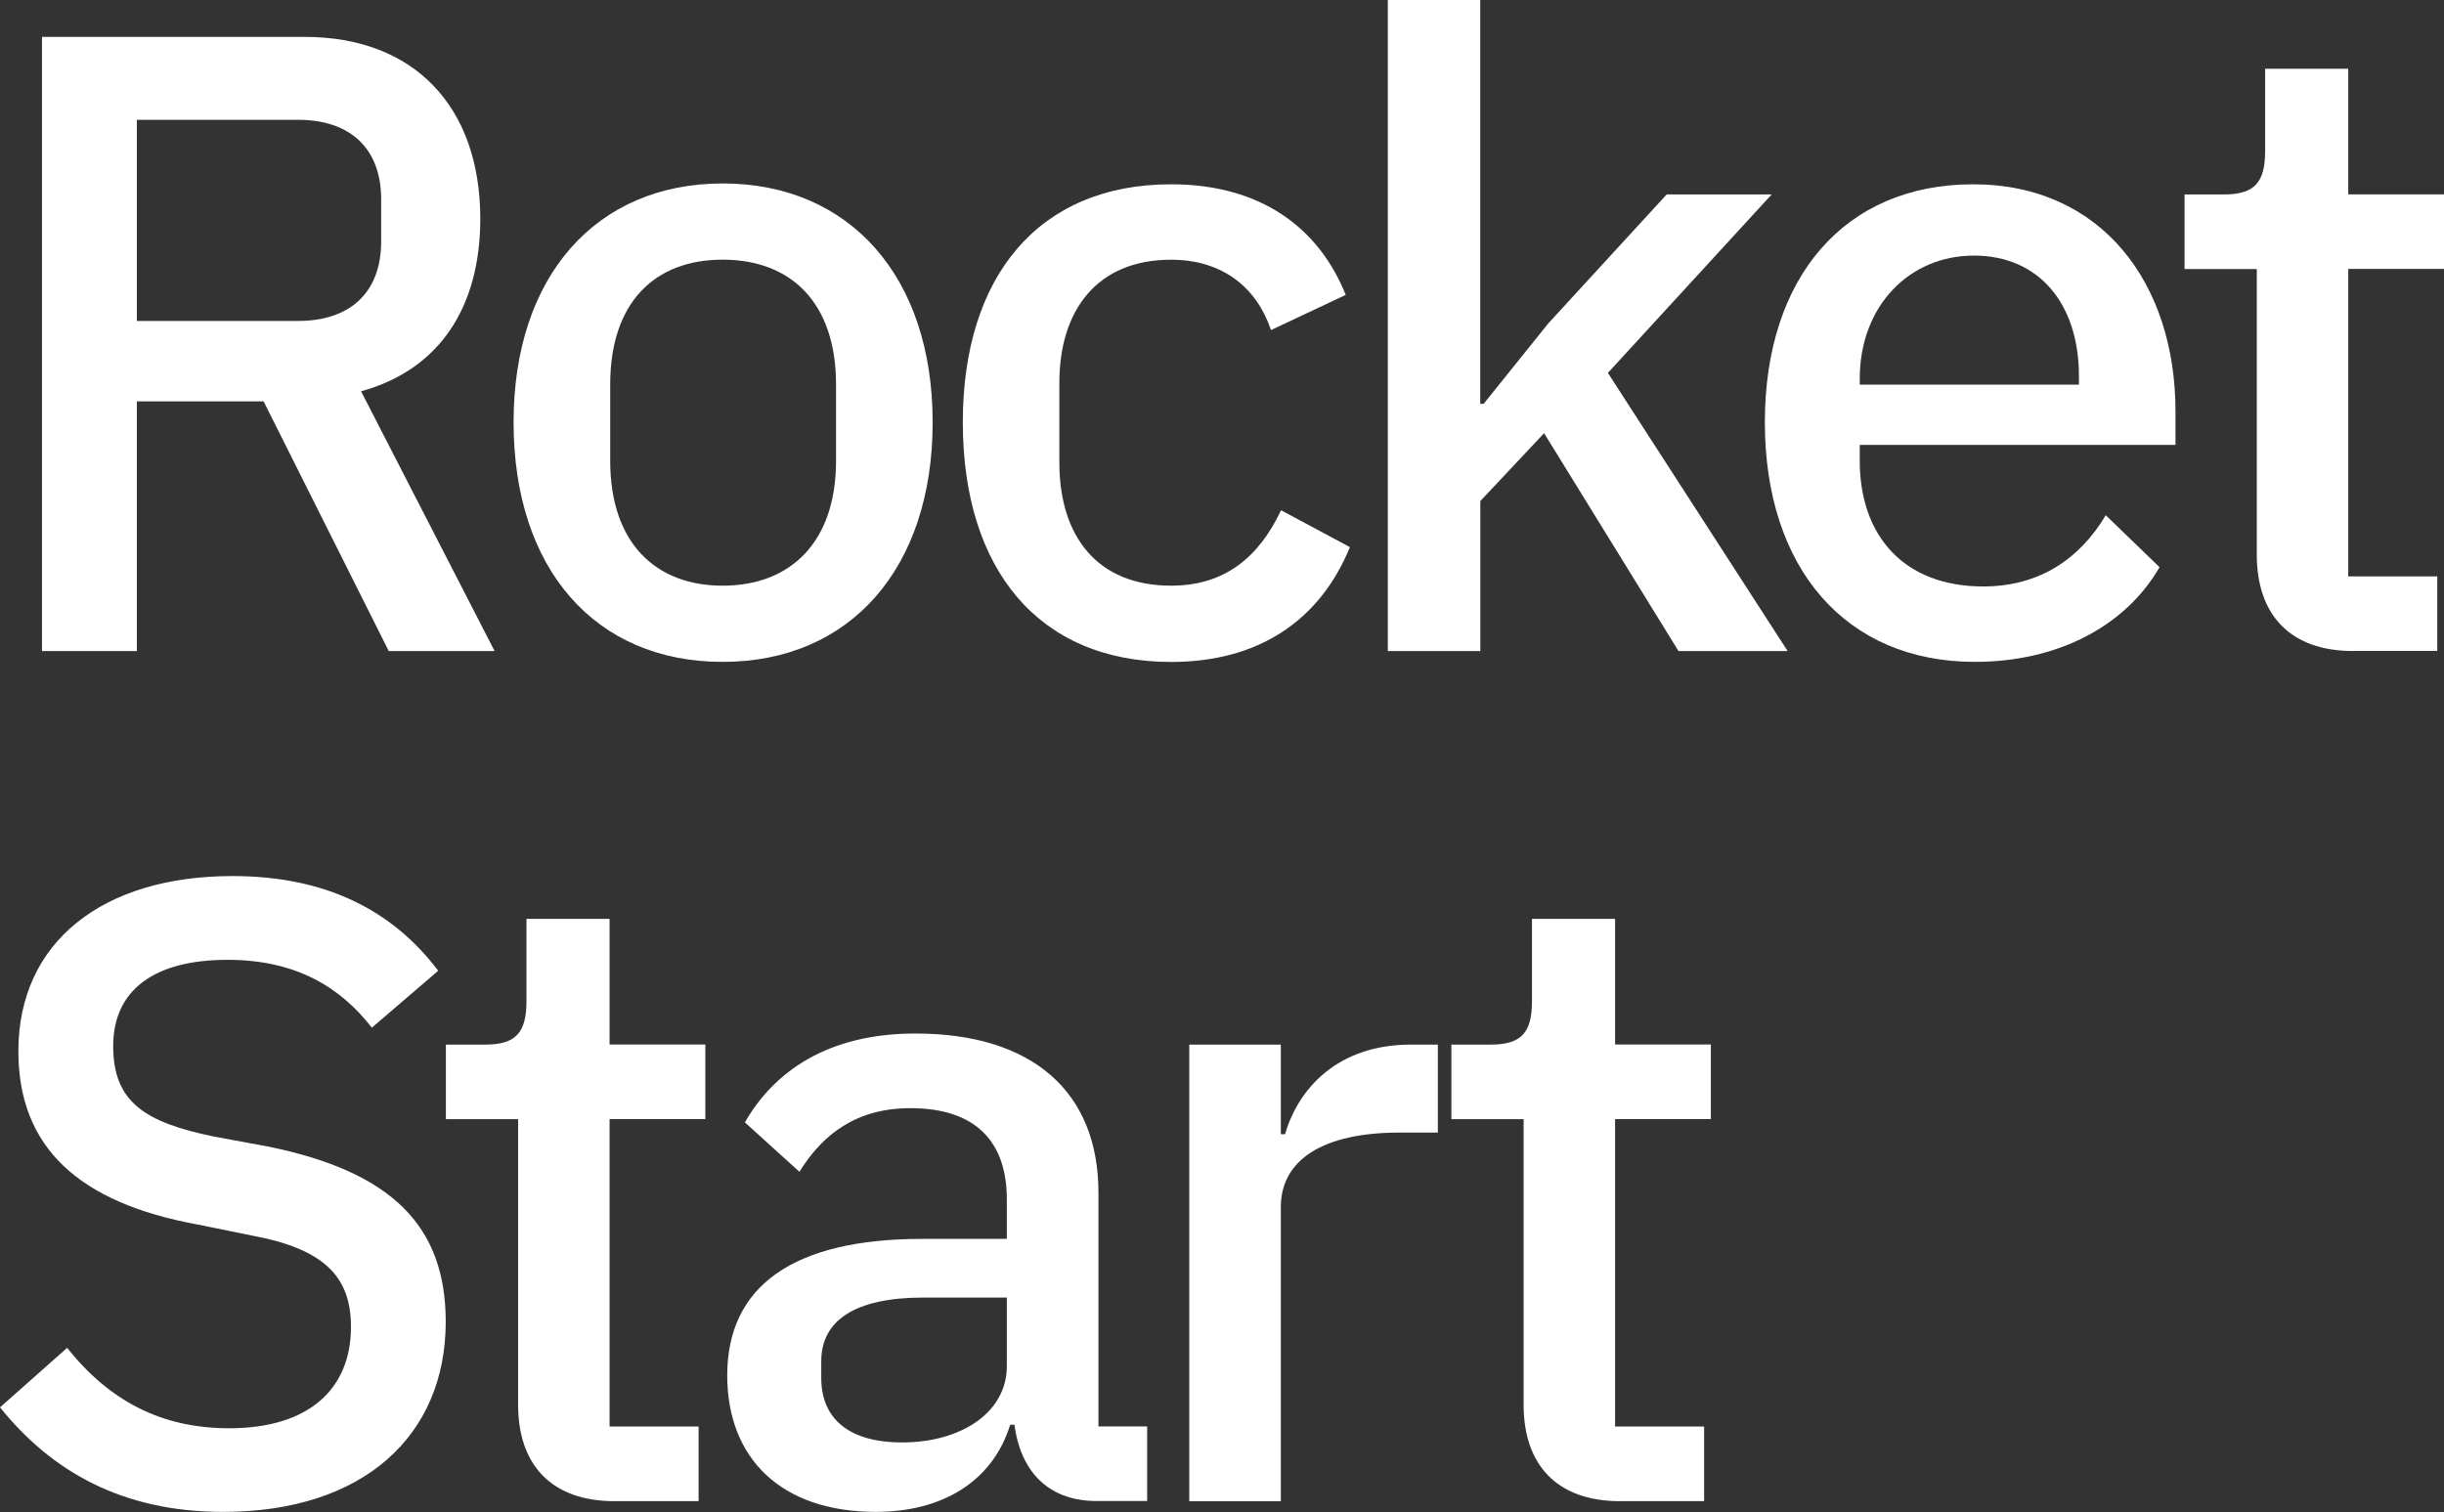 <svg width="202" height="125" viewBox="0 0 202 125" fill="none" xmlns="http://www.w3.org/2000/svg">
<rect x="0" y="0" width="202" height="125" fill="#333333" stroke="none"/>
<g clip-path="url(#clip0_220_4256)">
<path d="M11.313 33.181V53.821H3.47V3.05H25.191C34.211 3.05 39.696 8.801 39.696 18.08C39.696 25.353 36.362 30.55 29.843 32.349L40.878 53.821H32.13L21.786 33.181H11.307H11.313ZM11.313 26.533H24.636C28.867 26.533 31.504 24.251 31.504 19.95V16.487C31.504 12.193 28.867 9.904 24.636 9.904H11.313V26.527V26.533Z" fill="white"/>
<path d="M42.448 34.91C42.448 22.858 49.252 15.166 59.731 15.166C70.211 15.166 77.085 22.852 77.085 34.91C77.085 46.967 70.282 54.718 59.731 54.718C49.181 54.718 42.448 47.032 42.448 34.91ZM69.1 38.095V31.789C69.1 24.999 65.352 21.466 59.731 21.466C54.11 21.466 50.434 24.999 50.434 31.789V38.095C50.434 44.885 54.181 48.418 59.731 48.418C65.281 48.418 69.1 44.885 69.1 38.095Z" fill="white"/>
<path d="M79.579 34.909C79.579 22.858 85.827 15.236 96.791 15.236C104.215 15.236 109.008 18.841 111.225 24.38L105.048 27.288C103.866 23.754 101.023 21.471 96.791 21.471C90.685 21.471 87.558 25.63 87.558 31.653V38.236C87.558 44.33 90.679 48.417 96.791 48.417C101.301 48.417 104.079 45.993 105.881 42.182L111.573 45.232C109.073 51.325 104.008 54.724 96.791 54.724C85.827 54.724 79.579 47.038 79.579 34.916V34.909Z" fill="white"/>
<path d="M114.707 53.821V0H122.344V33.388H122.622L127.965 26.74L137.753 16.075H146.43L132.894 30.828L147.748 53.821H138.729L127.622 35.812L122.35 41.422V53.821H114.713H114.707Z" fill="white"/>
<path d="M145.868 34.909C145.868 22.929 152.464 15.236 163.08 15.236C173.695 15.236 179.807 23.412 179.807 34.006V36.779H153.711V38.094C153.711 44.259 157.323 48.482 163.913 48.482C168.565 48.482 171.892 46.199 174.044 42.595L178.489 46.889C175.782 51.596 170.296 54.717 163.222 54.717C152.535 54.717 145.868 46.96 145.868 34.909ZM153.711 31.795H171.828V31.105C171.828 25.076 168.494 21.13 163.151 21.13C157.807 21.13 153.711 25.289 153.711 31.311V31.795Z" fill="white"/>
<path d="M194.505 53.821C189.233 53.821 186.526 50.771 186.526 45.858V22.239H180.556V16.075H183.819C186.384 16.075 187.217 15.037 187.217 12.47V5.681H194.085V16.068H202V22.233H194.085V47.65H201.444V53.815H194.505V53.821Z" fill="white"/>
<path d="M-0 116.347L5.55 111.427C9.019 115.793 13.322 118.075 18.943 118.075C25.54 118.075 29.009 114.819 29.009 109.693C29.009 105.534 26.787 103.251 20.817 102.142L16.372 101.24C6.519 99.441 1.518 94.869 1.518 86.9C1.518 77.898 8.457 72.424 19.215 72.424C26.851 72.424 32.401 75.196 36.219 80.252L30.734 84.959C28.098 81.567 24.416 79.349 18.794 79.349C12.754 79.349 9.355 81.844 9.355 86.48C9.355 91.116 11.991 92.787 17.683 93.96L22.193 94.792C32.324 96.868 36.84 101.304 36.84 109.267C36.84 118.688 30.037 124.988 18.446 124.988C10.046 124.988 4.219 121.596 -0.013 116.328L-0 116.347Z" fill="white"/>
<path d="M50.802 124.103C45.53 124.103 42.823 121.053 42.823 116.14V92.521H36.853V86.357H40.116C42.681 86.357 43.514 85.319 43.514 82.753V75.963H50.382V86.35H58.297V92.515H50.382V117.933H57.741V124.097H50.802V124.103Z" fill="white"/>
<path d="M60.106 113.709C60.106 106.301 65.591 102.419 76.207 102.419H83.217V99.163C83.217 94.385 80.652 91.612 75.237 91.612C70.728 91.612 67.95 93.83 66.076 96.874L61.566 92.786C63.995 88.562 68.434 85.441 75.657 85.441C85.374 85.441 90.789 90.29 90.789 98.602V117.926H94.814V124.09H90.647C86.479 124.09 84.328 121.46 83.843 117.784H83.494C82.034 122.491 77.873 124.987 72.388 124.987C64.545 124.987 60.106 120.551 60.106 113.696V113.709ZM83.217 112.948V107.268H76.349C70.585 107.268 67.878 109.209 67.878 112.529V113.916C67.878 117.449 70.379 119.248 74.54 119.248C79.469 119.248 83.217 116.753 83.217 112.942V112.948Z" fill="white"/>
<path d="M98.296 124.104V86.357H105.862V93.766H106.21C107.322 89.955 110.585 86.357 116.619 86.357H118.842V93.631H115.65C109.402 93.631 105.862 95.849 105.862 99.795V124.11H98.296V124.104Z" fill="white"/>
<path d="M133.909 124.103C128.636 124.103 125.929 121.053 125.929 116.14V92.521H119.959V86.357H123.222C125.787 86.357 126.621 85.319 126.621 82.753V75.963H133.489V86.35H141.403V92.515H133.489V117.933H140.848V124.097H133.909V124.103Z" fill="white"/>
</g>
<defs>
<clipPath id="clip0_220_4256">
<rect width="202" height="125" fill="white"/>
</clipPath>
</defs>
</svg>
